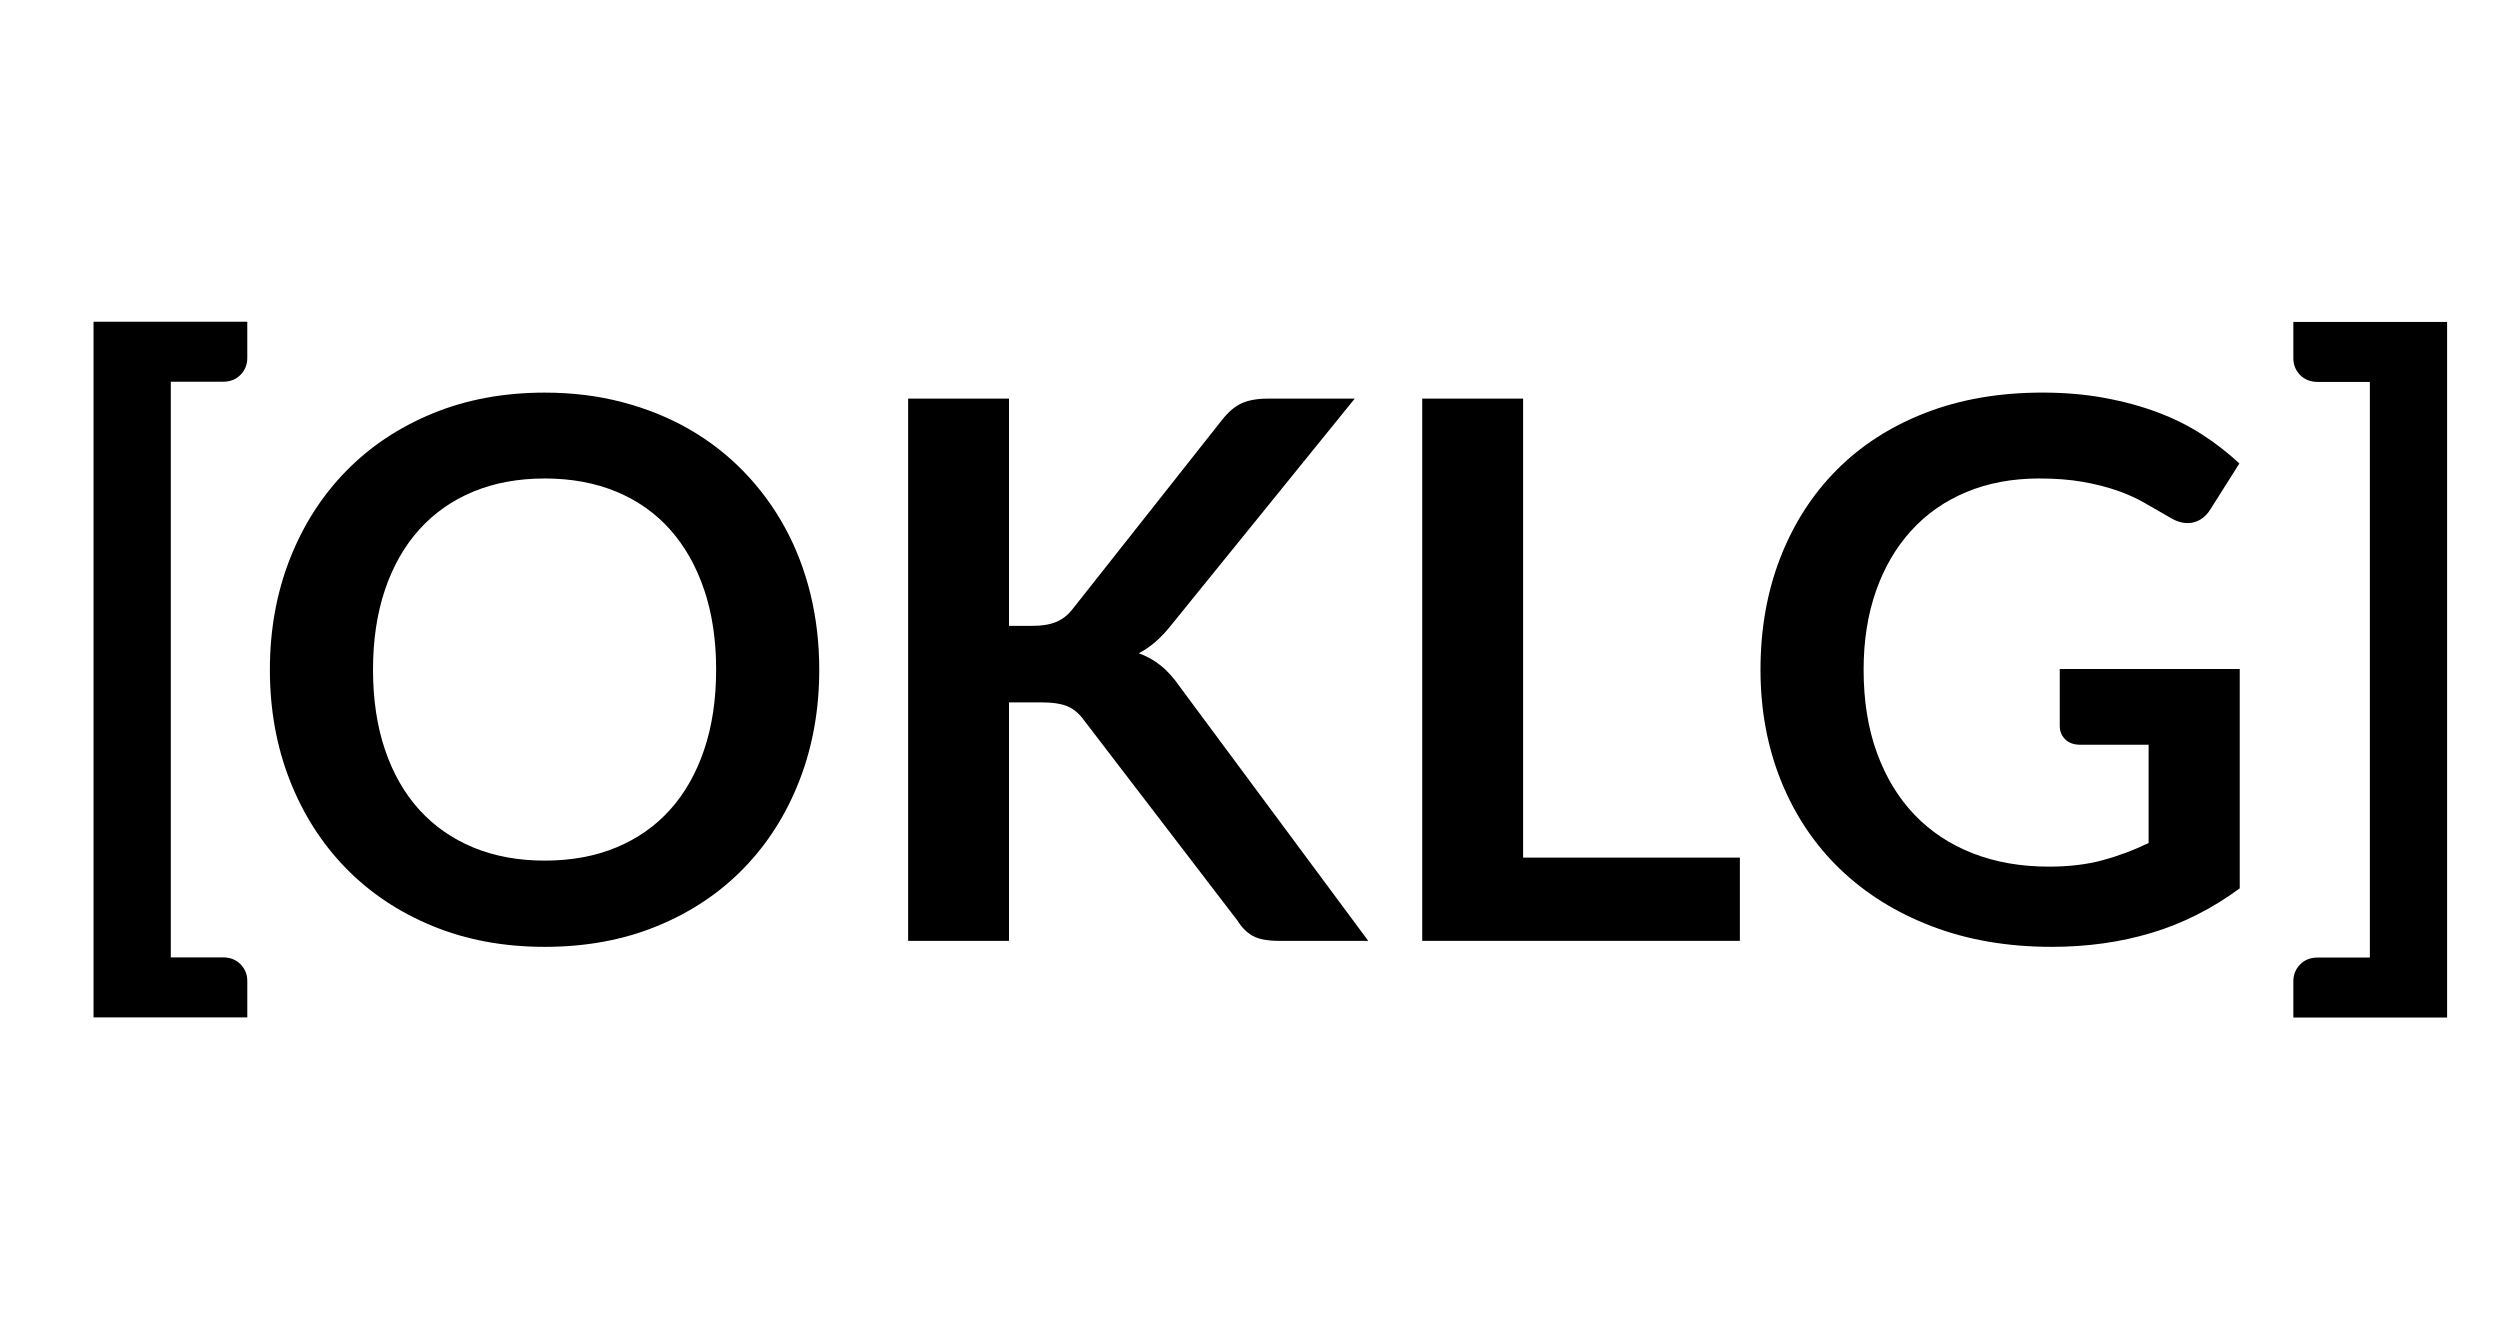 <?xml version="1.0" encoding="utf-8"?>
<!-- Generator: Adobe Illustrator 26.0.2, SVG Export Plug-In . SVG Version: 6.00 Build 0)  -->
<svg version="1.1" id="Laag_1" xmlns="http://www.w3.org/2000/svg" xmlns:xlink="http://www.w3.org/1999/xlink" x="0px" y="0px"
	 viewBox="0 0 1500 800" style="enable-background:new 0 0 1500 800;" xml:space="preserve">
<path d="M102.48,229.04v345.38h31.27c4.35,0,7.88,1.39,10.58,4.16c2.7,2.77,4.05,6.11,4.05,10.01v21.83H56.12V193.04h92.25v21.83
	c0,3.9-1.35,7.24-4.05,10.01c-2.7,2.78-6.23,4.16-10.58,4.16H102.48z"/>
<path d="M491.55,401.84c0,23.85-3.94,45.94-11.81,66.26c-7.88,20.33-19.01,37.91-33.41,52.76c-14.4,14.85-31.73,26.44-51.98,34.76
	s-42.75,12.49-67.5,12.49c-24.6,0-47.02-4.16-67.27-12.49s-37.61-19.91-52.09-34.76c-14.48-14.85-25.69-32.43-33.64-52.76
	c-7.95-20.32-11.92-42.41-11.92-66.26c0-23.85,3.97-45.94,11.92-66.26c7.95-20.32,19.16-37.91,33.64-52.76
	c14.47-14.85,31.84-26.44,52.09-34.76c20.25-8.33,42.67-12.49,67.27-12.49c16.5,0,32.02,1.91,46.58,5.74
	c14.55,3.82,27.9,9.23,40.05,16.2c12.15,6.98,23.06,15.45,32.74,25.43c9.67,9.98,17.89,21.11,24.64,33.41
	c6.75,12.3,11.89,25.65,15.41,40.05C489.79,370.79,491.55,385.94,491.55,401.84z M429.68,401.84c0-17.85-2.4-33.86-7.2-48.04
	c-4.8-14.18-11.63-26.21-20.47-36.11c-8.85-9.9-19.61-17.47-32.29-22.72c-12.68-5.25-26.96-7.88-42.86-7.88
	c-15.9,0-30.19,2.63-42.86,7.88c-12.68,5.25-23.48,12.82-32.4,22.72c-8.93,9.9-15.79,21.94-20.59,36.11
	c-4.8,14.17-7.2,30.19-7.2,48.04c0,17.85,2.4,33.86,7.2,48.04c4.8,14.17,11.66,26.18,20.59,36c8.92,9.83,19.72,17.36,32.4,22.61
	c12.67,5.25,26.96,7.88,42.86,7.88c15.9,0,30.19-2.62,42.86-7.88c12.67-5.25,23.44-12.79,32.29-22.61
	c8.85-9.82,15.67-21.83,20.47-36C427.27,435.7,429.68,419.69,429.68,401.84z"/>
<path d="M605.4,375.51h14.17c5.7,0,10.42-0.79,14.18-2.36c3.75-1.58,6.98-4.09,9.67-7.54l89.77-113.62
	c3.75-4.8,7.69-8.14,11.81-10.01c4.12-1.87,9.34-2.81,15.64-2.81h52.2L703.28,374.39c-6.45,8.25-13.13,14.1-20.03,17.55
	c4.95,1.8,9.41,4.31,13.39,7.54c3.97,3.23,7.76,7.46,11.36,12.71l112.95,152.33h-53.32c-7.2,0-12.56-1.01-16.09-3.04
	c-3.53-2.03-6.49-4.99-8.89-8.89l-92.03-120.15c-2.85-4.05-6.15-6.9-9.9-8.55c-3.75-1.65-9.15-2.47-16.2-2.47H605.4v143.1h-60.52
	V239.16h60.52V375.51z"/>
<path d="M1043.92,514.56v49.95H853.34V239.16h60.53v275.4H1043.92z"/>
<path d="M1343.84,401.39v131.62c-16.5,12.15-34.09,21.04-52.76,26.66c-18.67,5.62-38.66,8.44-59.96,8.44
	c-26.55,0-50.59-4.12-72.11-12.38c-21.53-8.25-39.9-19.72-55.12-34.42c-15.23-14.7-26.96-32.25-35.21-52.65
	c-8.25-20.4-12.38-42.67-12.38-66.83c0-24.45,3.97-46.87,11.92-67.28c7.95-20.4,19.24-37.95,33.86-52.65
	c14.62-14.7,32.36-26.1,53.21-34.2c20.85-8.1,44.25-12.15,70.2-12.15c13.2,0,25.54,1.05,37.01,3.15c11.47,2.1,22.12,4.99,31.95,8.66
	c9.82,3.68,18.79,8.14,26.89,13.39c8.1,5.25,15.53,11.02,22.28,17.33l-17.33,27.45c-2.7,4.35-6.23,7.01-10.58,7.99
	c-4.35,0.98-9.08-0.11-14.17-3.26c-4.95-2.85-9.9-5.7-14.85-8.55c-4.95-2.85-10.46-5.32-16.54-7.43c-6.08-2.1-12.9-3.82-20.47-5.17
	c-7.58-1.35-16.31-2.02-26.21-2.02c-16.05,0-30.56,2.7-43.54,8.1c-12.98,5.4-24.04,13.13-33.19,23.18
	c-9.15,10.05-16.2,22.13-21.15,36.23c-4.95,14.1-7.42,29.85-7.42,47.25c0,18.6,2.66,35.21,7.99,49.84
	c5.32,14.62,12.83,27,22.5,37.12s21.34,17.85,34.99,23.18c13.65,5.33,28.87,7.99,45.68,7.99c12,0,22.72-1.27,32.17-3.83
	c9.45-2.55,18.67-6,27.67-10.35v-58.95h-40.95c-3.9,0-6.94-1.09-9.11-3.26c-2.18-2.17-3.26-4.84-3.26-7.99v-34.2H1343.84z"/>
<path d="M1468.26,610.53h-92.25V588.7c0-3.9,1.35-7.24,4.05-10.01c2.7-2.78,6.22-4.16,10.58-4.16h31.27V229.15h-31.27
	c-4.35,0-7.88-1.38-10.58-4.16c-2.7-2.77-4.05-6.11-4.05-10.01v-21.83h92.25V610.53z"/>
</svg>
